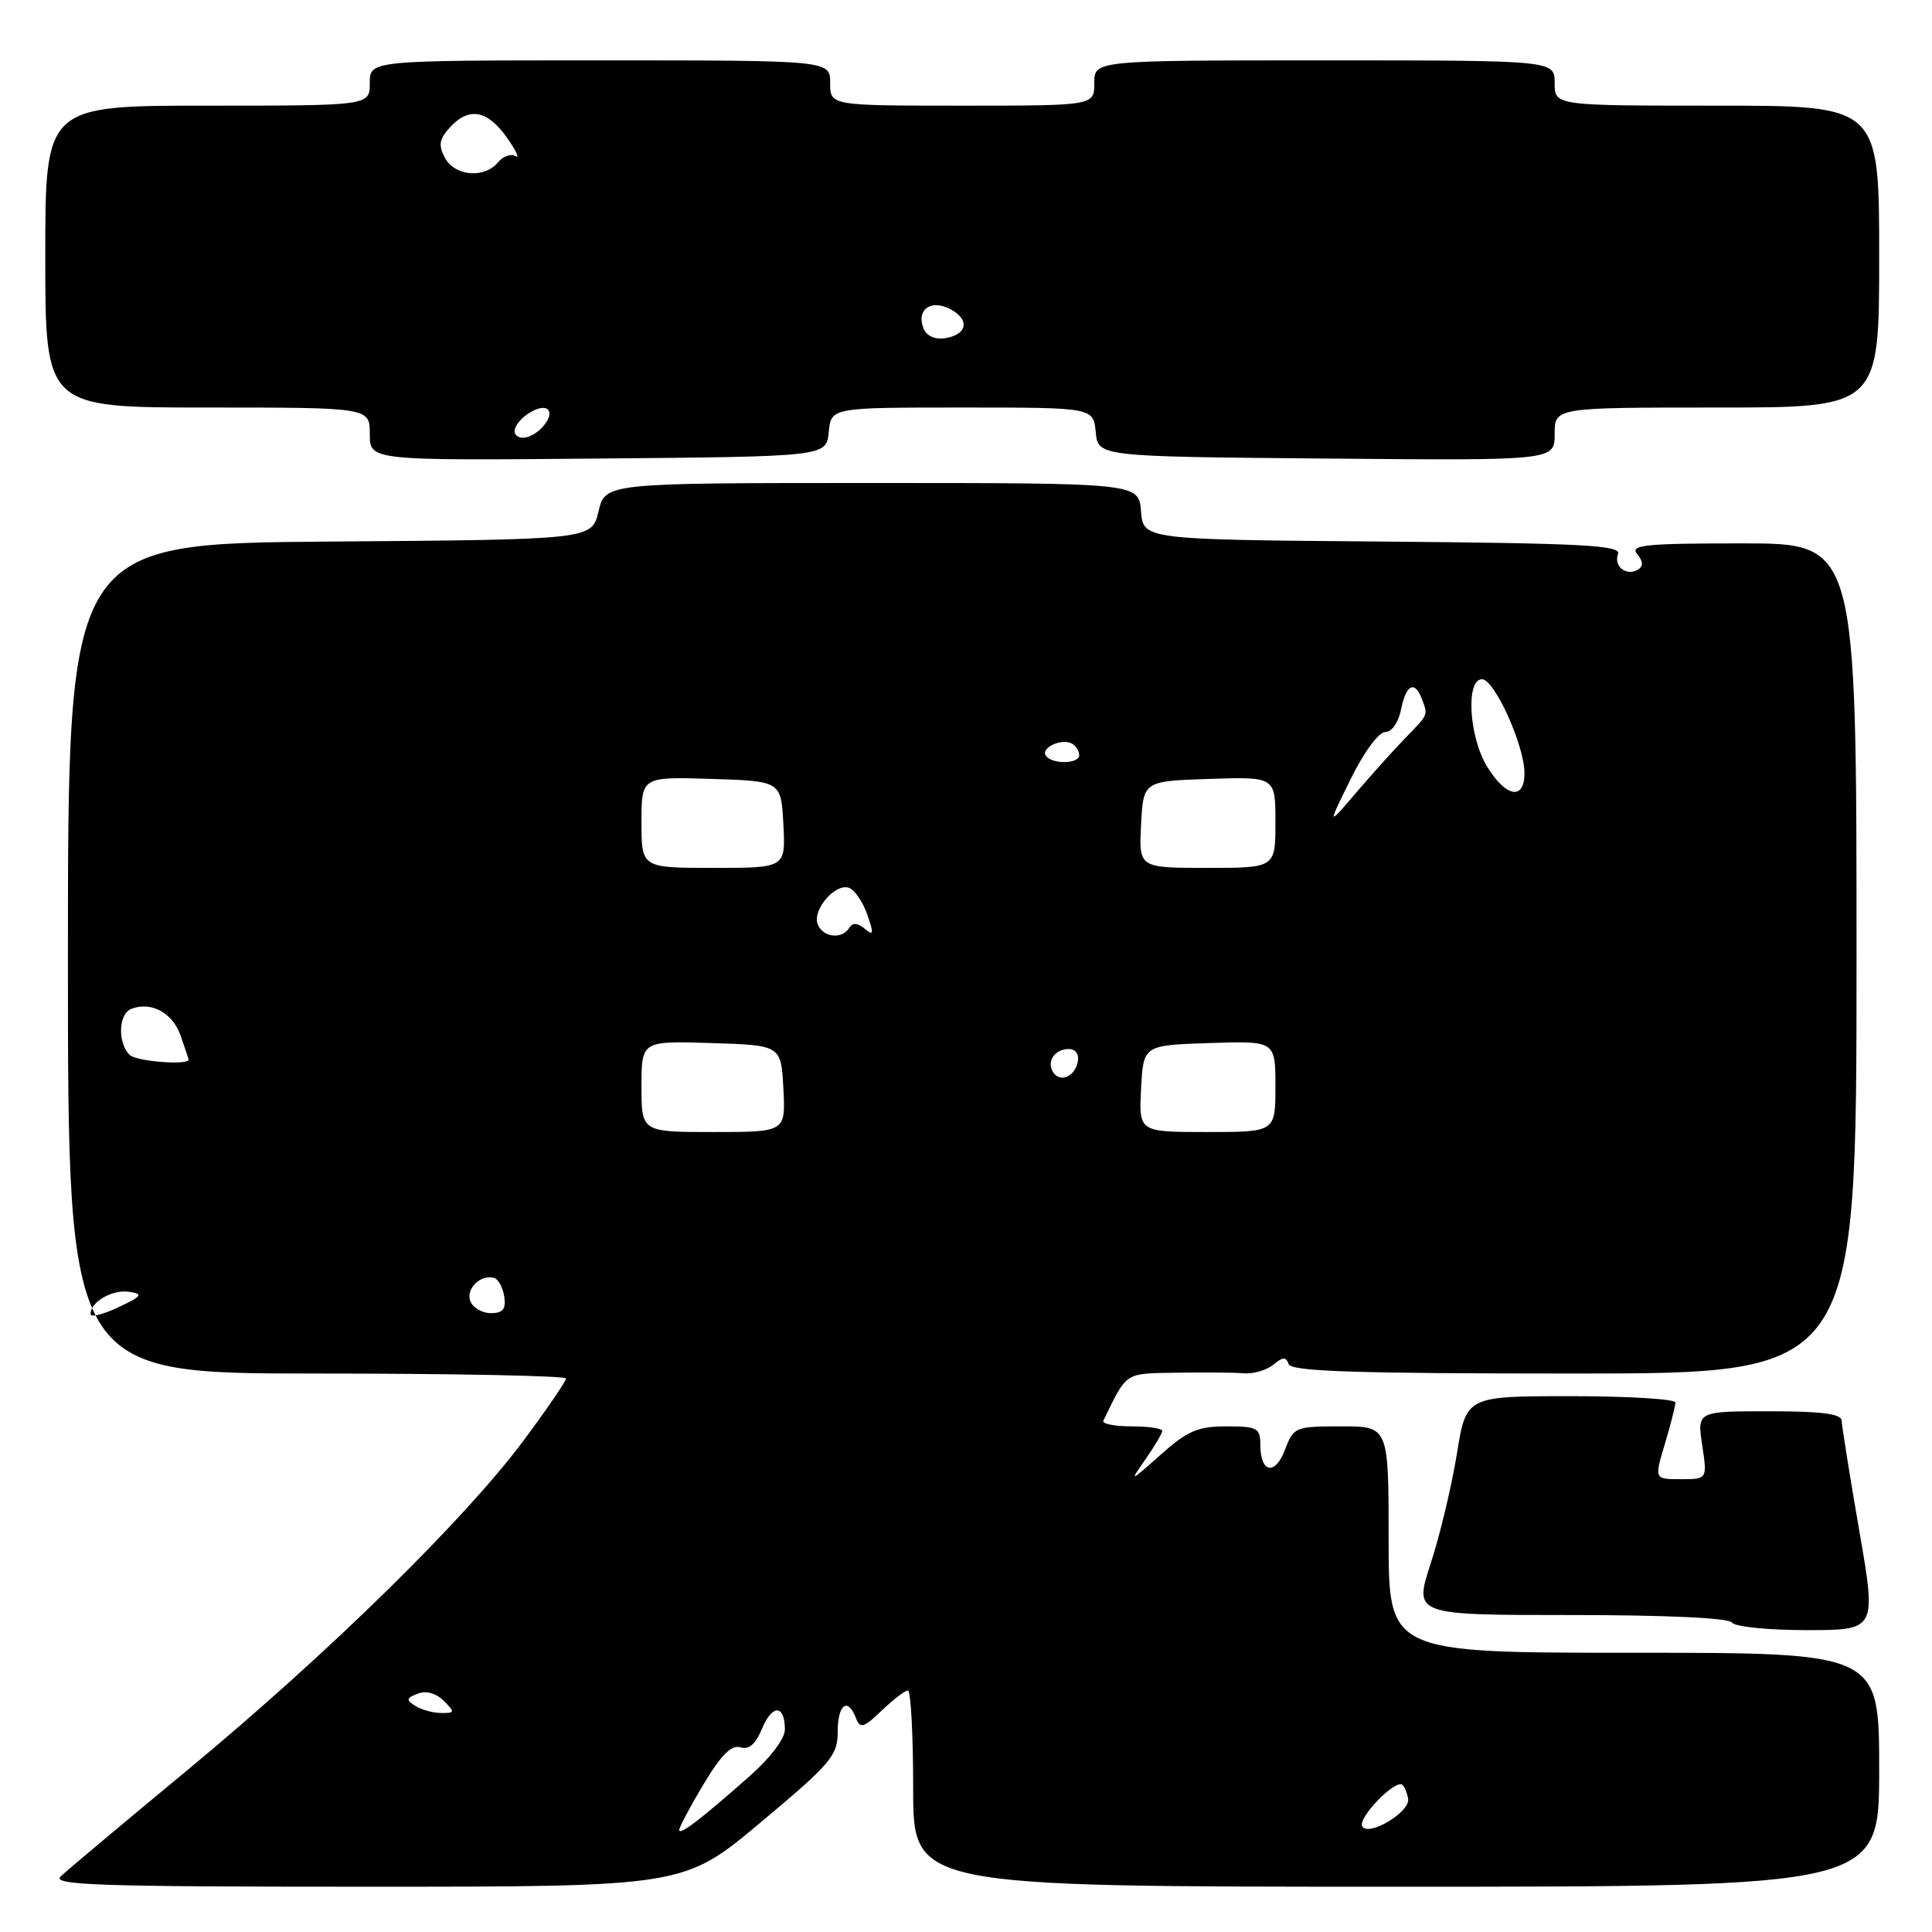 <?xml version="1.0" encoding="UTF-8" standalone="no"?>
<!DOCTYPE svg PUBLIC "-//W3C//DTD SVG 1.1//EN" "http://www.w3.org/Graphics/SVG/1.1/DTD/svg11.dtd" >
<svg xmlns="http://www.w3.org/2000/svg" xmlns:xlink="http://www.w3.org/1999/xlink" version="1.1" viewBox="0 0 256 256">
 <g >
 <path fill="currentColor"
d=" M 100.81 241.46 C 110.13 233.66 111.00 232.63 111.00 229.46 C 111.00 225.83 112.34 224.83 113.42 227.66 C 113.97 229.10 114.43 228.96 116.83 226.66 C 118.36 225.20 119.92 224.00 120.30 224.00 C 120.69 224.00 121.00 229.85 121.00 237.00 C 121.00 250.00 121.00 250.00 185.00 250.00 C 249.00 250.00 249.00 250.00 249.00 234.50 C 249.00 219.00 249.00 219.00 216.50 219.00 C 184.00 219.00 184.00 219.00 184.00 204.00 C 184.00 189.00 184.00 189.00 177.72 189.00 C 171.62 189.00 171.41 189.09 170.27 192.09 C 168.96 195.57 167.00 195.18 167.00 191.44 C 167.00 189.21 166.60 189.00 162.50 189.00 C 158.72 189.00 157.34 189.60 153.80 192.75 C 149.64 196.45 149.62 196.46 151.79 193.35 C 153.01 191.61 154.00 189.92 154.00 189.60 C 154.00 189.27 152.16 189.00 149.92 189.00 C 147.67 189.00 146.00 188.66 146.20 188.25 C 149.39 181.71 148.93 182.01 155.91 181.89 C 159.53 181.83 163.54 181.86 164.80 181.97 C 166.07 182.07 167.83 181.56 168.72 180.83 C 169.98 179.78 170.42 179.77 170.75 180.75 C 171.07 181.72 179.54 182.00 208.58 182.00 C 246.00 182.00 246.00 182.00 246.00 127.00 C 246.00 72.00 246.00 72.00 230.88 72.00 C 217.97 72.00 215.93 72.21 216.93 73.41 C 217.73 74.38 217.77 75.03 217.05 75.47 C 215.53 76.41 213.77 75.04 214.40 73.41 C 214.84 72.25 209.74 71.98 183.21 71.76 C 151.50 71.50 151.50 71.50 151.19 67.75 C 150.88 64.00 150.88 64.00 115.54 64.00 C 80.20 64.00 80.20 64.00 79.31 67.75 C 78.43 71.50 78.43 71.50 43.71 71.76 C 9.00 72.03 9.00 72.03 9.00 127.01 C 9.00 182.00 9.00 182.00 42.00 182.00 C 60.15 182.00 75.00 182.30 75.00 182.66 C 75.00 183.02 72.46 186.74 69.35 190.91 C 61.59 201.34 43.51 219.07 25.00 234.41 C 16.47 241.47 8.84 247.87 8.04 248.63 C 6.79 249.79 12.91 250.00 48.60 250.00 C 90.62 250.00 90.62 250.00 100.81 241.46 Z  M 246.35 202.75 C 245.09 195.46 244.05 188.94 244.03 188.25 C 244.01 187.34 241.41 187.00 234.44 187.00 C 224.88 187.00 224.88 187.00 225.55 191.50 C 226.23 196.00 226.23 196.00 222.71 196.00 C 219.20 196.00 219.20 196.00 220.60 191.34 C 221.37 188.78 222.00 186.30 222.00 185.84 C 222.00 185.38 215.76 185.00 208.14 185.00 C 194.27 185.00 194.27 185.00 193.04 192.68 C 192.35 196.91 190.80 203.43 189.57 207.18 C 187.35 214.00 187.35 214.00 208.12 214.00 C 220.88 214.00 229.12 214.39 229.50 215.00 C 229.84 215.55 234.29 216.00 239.38 216.00 C 248.65 216.00 248.65 216.00 246.35 202.75 Z  M 109.81 57.25 C 110.13 54.00 110.13 54.00 127.50 54.00 C 144.87 54.00 144.87 54.00 145.19 57.25 C 145.50 60.50 145.50 60.50 175.75 60.76 C 206.00 61.03 206.00 61.03 206.00 57.51 C 206.00 54.00 206.00 54.00 227.50 54.00 C 249.00 54.00 249.00 54.00 249.00 34.00 C 249.00 14.00 249.00 14.00 227.50 14.00 C 206.00 14.00 206.00 14.00 206.00 11.00 C 206.00 8.00 206.00 8.00 175.50 8.00 C 145.00 8.00 145.00 8.00 145.00 11.00 C 145.00 14.00 145.00 14.00 127.50 14.00 C 110.00 14.00 110.00 14.00 110.00 11.00 C 110.00 8.00 110.00 8.00 79.50 8.00 C 49.00 8.00 49.00 8.00 49.00 11.00 C 49.00 14.00 49.00 14.00 27.50 14.00 C 6.00 14.00 6.00 14.00 6.00 34.00 C 6.00 54.00 6.00 54.00 27.50 54.00 C 49.00 54.00 49.00 54.00 49.00 57.51 C 49.00 61.03 49.00 61.03 79.25 60.76 C 109.50 60.50 109.50 60.50 109.81 57.25 Z  M 90.00 242.48 C 90.00 242.11 91.45 239.38 93.23 236.41 C 95.54 232.55 96.93 231.16 98.10 231.53 C 99.23 231.89 100.12 231.12 100.98 229.04 C 102.34 225.78 104.00 225.86 104.00 229.18 C 104.00 230.39 102.05 232.96 99.31 235.37 C 92.75 241.16 90.00 243.25 90.00 242.48 Z  M 180.51 242.02 C 179.83 240.92 184.97 235.63 185.85 236.52 C 186.15 236.82 186.48 237.65 186.59 238.38 C 186.84 240.11 181.36 243.39 180.51 242.02 Z  M 55.03 226.04 C 53.78 225.25 53.82 225.00 55.36 224.42 C 56.46 223.99 57.78 224.35 58.79 225.36 C 60.31 226.88 60.28 227.00 58.46 226.98 C 57.38 226.98 55.84 226.55 55.03 226.04 Z  M 12.00 174.11 C 12.00 172.50 14.88 170.84 17.11 171.17 C 19.03 171.46 18.84 171.73 15.66 173.23 C 13.65 174.19 12.00 174.58 12.00 174.11 Z  M 62.32 172.40 C 61.69 170.75 63.73 168.79 65.50 169.34 C 66.05 169.52 66.64 170.63 66.82 171.83 C 67.06 173.47 66.63 174.00 65.04 174.00 C 63.88 174.00 62.66 173.28 62.32 172.40 Z  M 85.00 143.96 C 85.00 137.92 85.00 137.92 94.25 138.21 C 103.50 138.50 103.50 138.50 103.80 144.25 C 104.10 150.00 104.10 150.00 94.55 150.00 C 85.00 150.00 85.00 150.00 85.00 143.96 Z  M 151.20 144.25 C 151.50 138.50 151.50 138.50 160.25 138.21 C 169.00 137.92 169.00 137.92 169.00 143.96 C 169.00 150.00 169.00 150.00 159.95 150.00 C 150.90 150.00 150.90 150.00 151.20 144.25 Z  M 139.53 142.05 C 138.65 140.63 139.77 139.00 141.63 139.00 C 142.51 139.00 143.01 139.70 142.82 140.67 C 142.43 142.68 140.44 143.52 139.53 142.05 Z  M 17.18 139.78 C 15.56 138.16 15.69 134.33 17.40 133.68 C 20.05 132.66 22.88 134.20 23.94 137.25 C 24.52 138.93 25.00 140.34 25.00 140.40 C 24.98 141.19 18.05 140.65 17.18 139.78 Z  M 108.35 122.46 C 107.61 120.54 110.72 116.96 112.52 117.65 C 113.26 117.93 114.34 119.52 114.92 121.19 C 115.81 123.75 115.76 124.04 114.58 123.06 C 113.62 122.27 112.97 122.23 112.53 122.95 C 111.56 124.51 109.02 124.22 108.35 122.46 Z  M 85.00 108.96 C 85.00 102.92 85.00 102.92 94.25 103.21 C 103.50 103.50 103.50 103.50 103.80 109.25 C 104.10 115.00 104.10 115.00 94.55 115.00 C 85.00 115.00 85.00 115.00 85.00 108.96 Z  M 151.20 109.25 C 151.50 103.50 151.50 103.50 160.25 103.21 C 169.00 102.92 169.00 102.92 169.00 108.96 C 169.00 115.00 169.00 115.00 159.95 115.00 C 150.90 115.00 150.90 115.00 151.20 109.25 Z  M 178.96 103.25 C 180.70 99.70 182.68 97.00 183.54 97.00 C 184.42 97.00 185.30 95.74 185.65 94.00 C 186.31 90.71 187.45 90.12 188.39 92.58 C 189.24 94.78 189.30 94.62 186.25 97.75 C 184.74 99.31 181.79 102.58 179.69 105.04 C 175.88 109.50 175.88 109.50 178.96 103.25 Z  M 197.08 101.63 C 194.65 97.70 194.18 90.00 196.38 90.00 C 198.02 90.00 202.00 98.80 202.00 102.44 C 202.00 106.07 199.58 105.67 197.08 101.63 Z  M 138.56 100.10 C 137.90 99.03 140.80 97.76 142.09 98.56 C 142.59 98.87 143.00 99.54 143.00 100.06 C 143.00 101.26 139.30 101.30 138.56 100.10 Z  M 68.23 56.82 C 68.77 55.18 71.76 53.43 72.59 54.26 C 73.55 55.21 71.09 58.00 69.29 58.00 C 68.49 58.00 68.01 57.47 68.23 56.82 Z  M 122.36 43.50 C 121.40 40.99 123.38 39.60 125.95 40.98 C 128.57 42.38 128.16 44.38 125.17 44.82 C 123.85 45.01 122.74 44.49 122.36 43.50 Z  M 58.96 20.92 C 58.07 19.25 58.19 18.45 59.58 16.92 C 62.09 14.14 64.55 14.55 67.13 18.18 C 68.37 19.93 68.91 21.06 68.31 20.69 C 67.71 20.32 66.67 20.69 65.99 21.51 C 64.19 23.69 60.26 23.35 58.96 20.92 Z "/>
</g>
</svg>